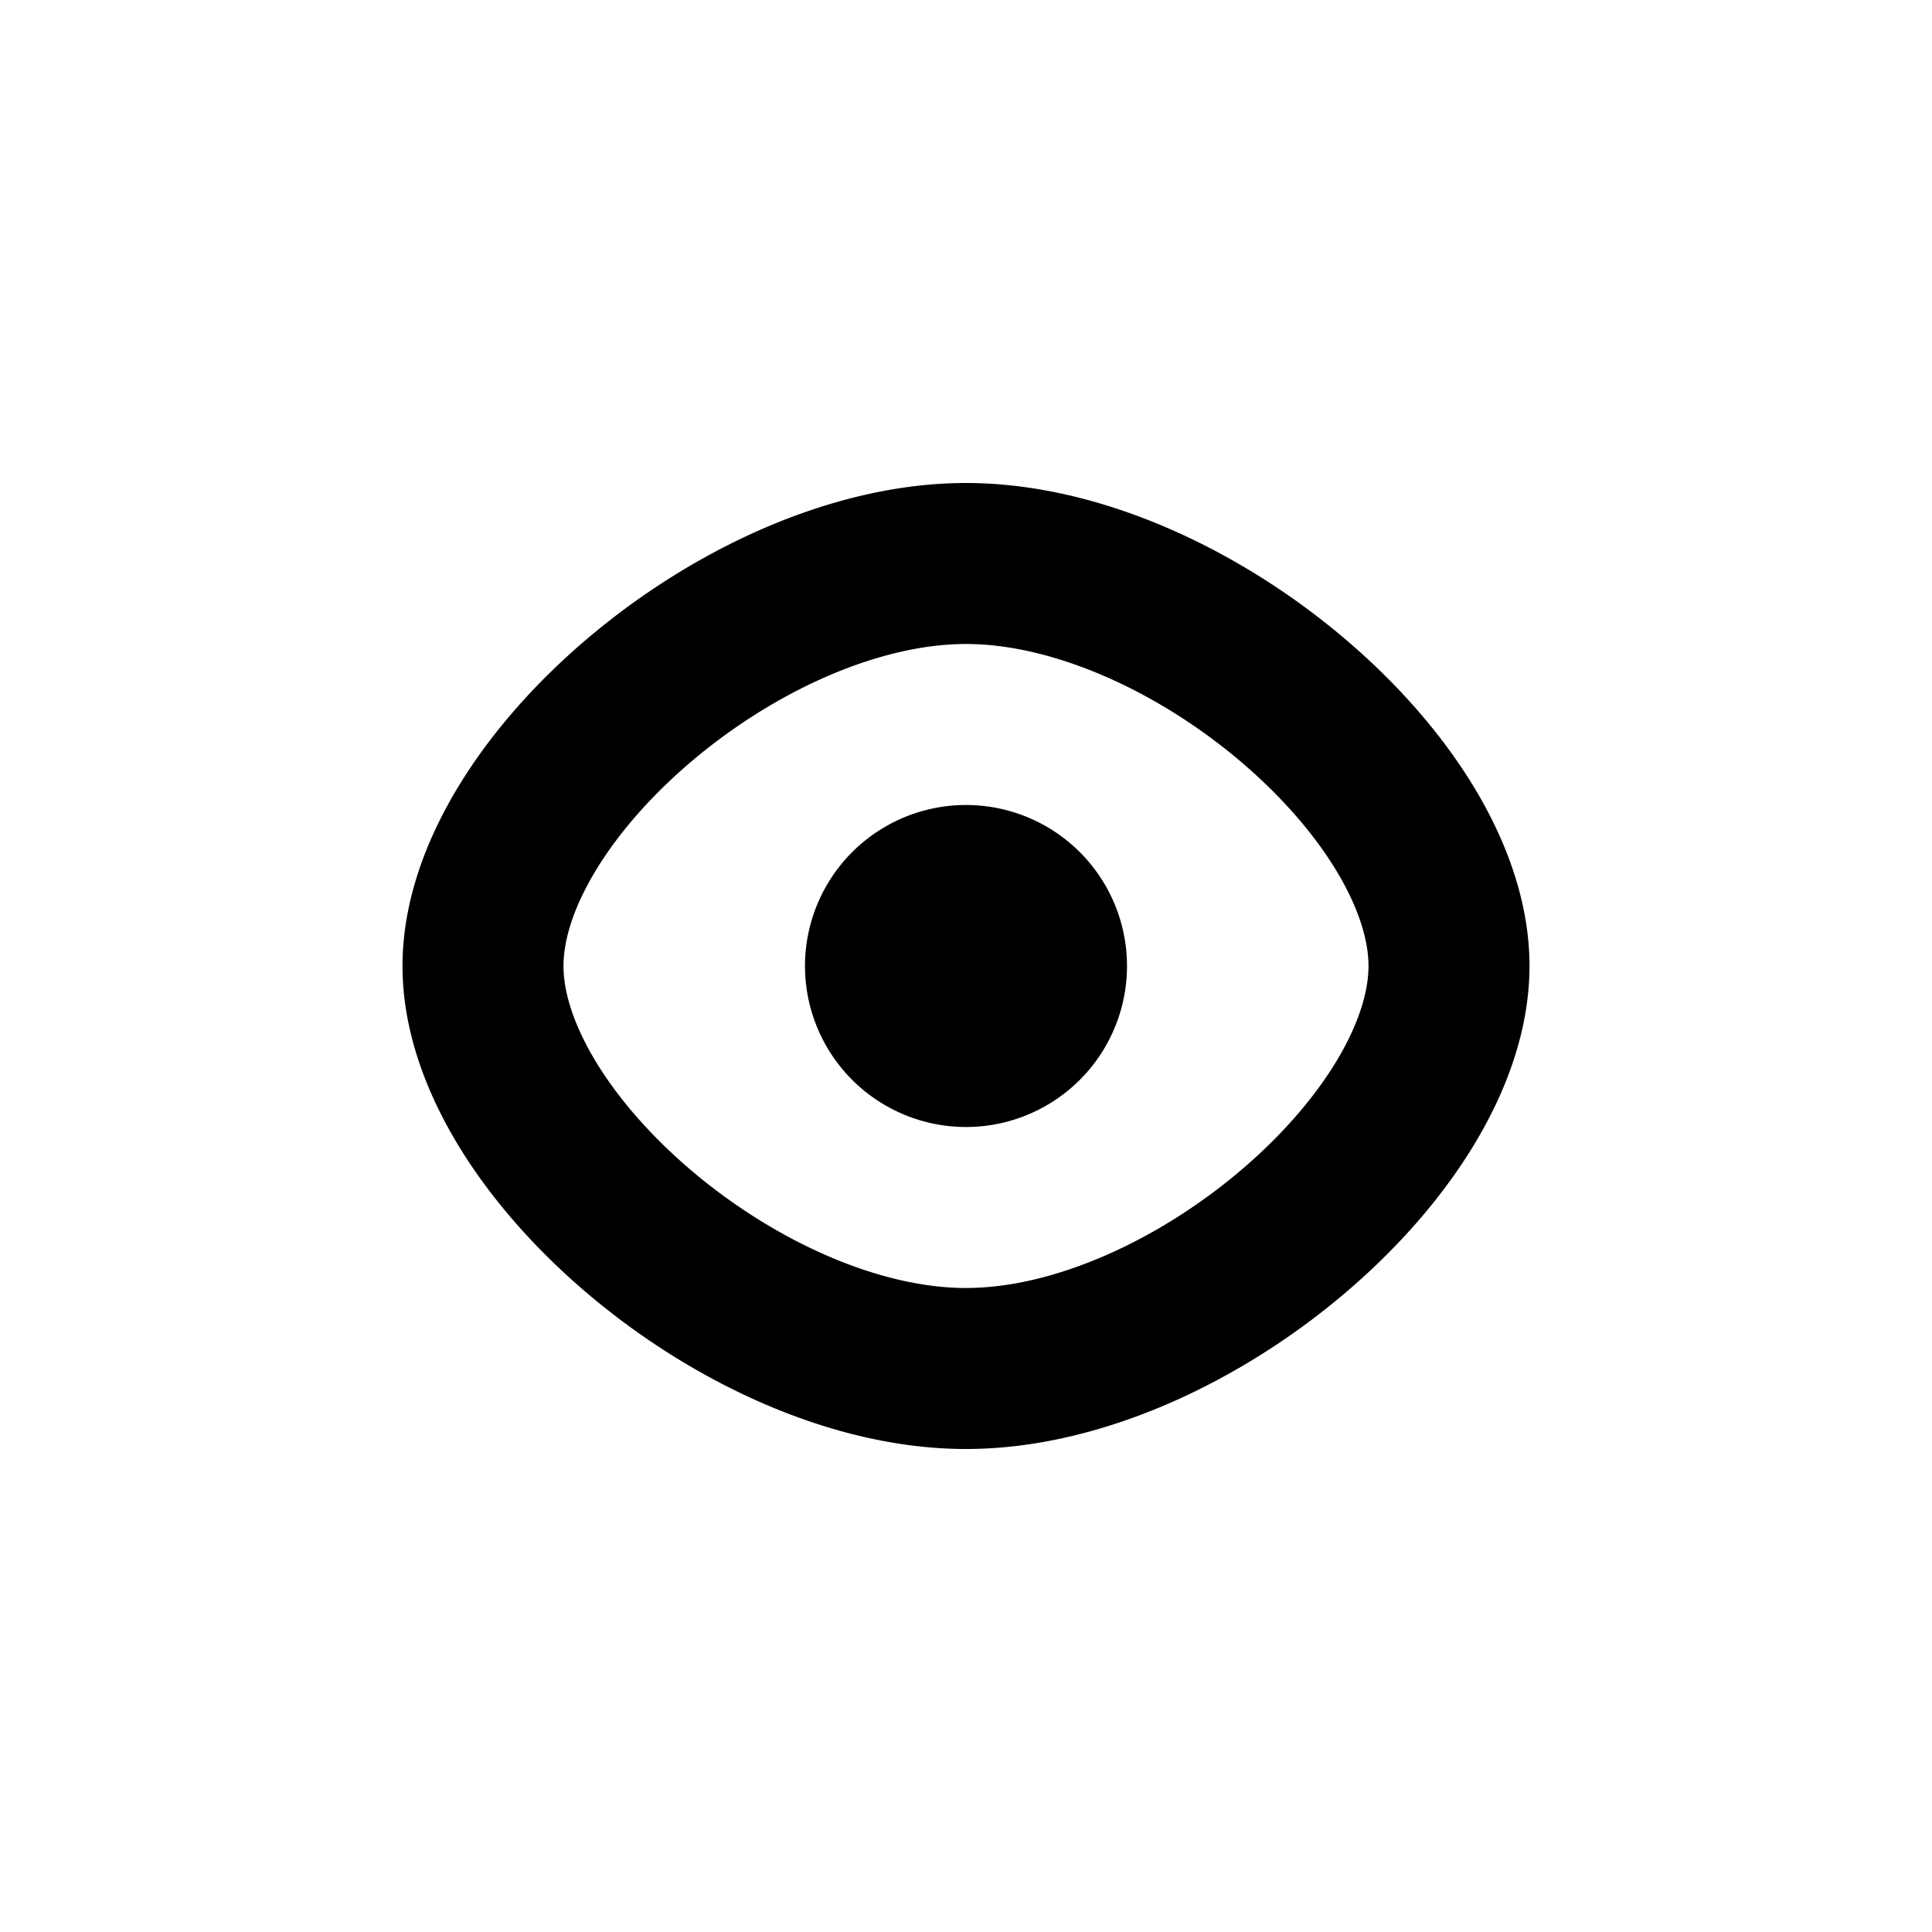 <svg xmlns="http://www.w3.org/2000/svg" width="1em" height="1em" viewBox="0 0 24 24"><path fill="none" stroke="currentColor" stroke-width="2" d="M12 17c-2.727 0-6-2.778-6-5s3.273-5 6-5s6 2.778 6 5s-3.273 5-6 5Zm-1-5a1 1 0 1 0 2 0a1 1 0 0 0-2 0Z"/></svg>